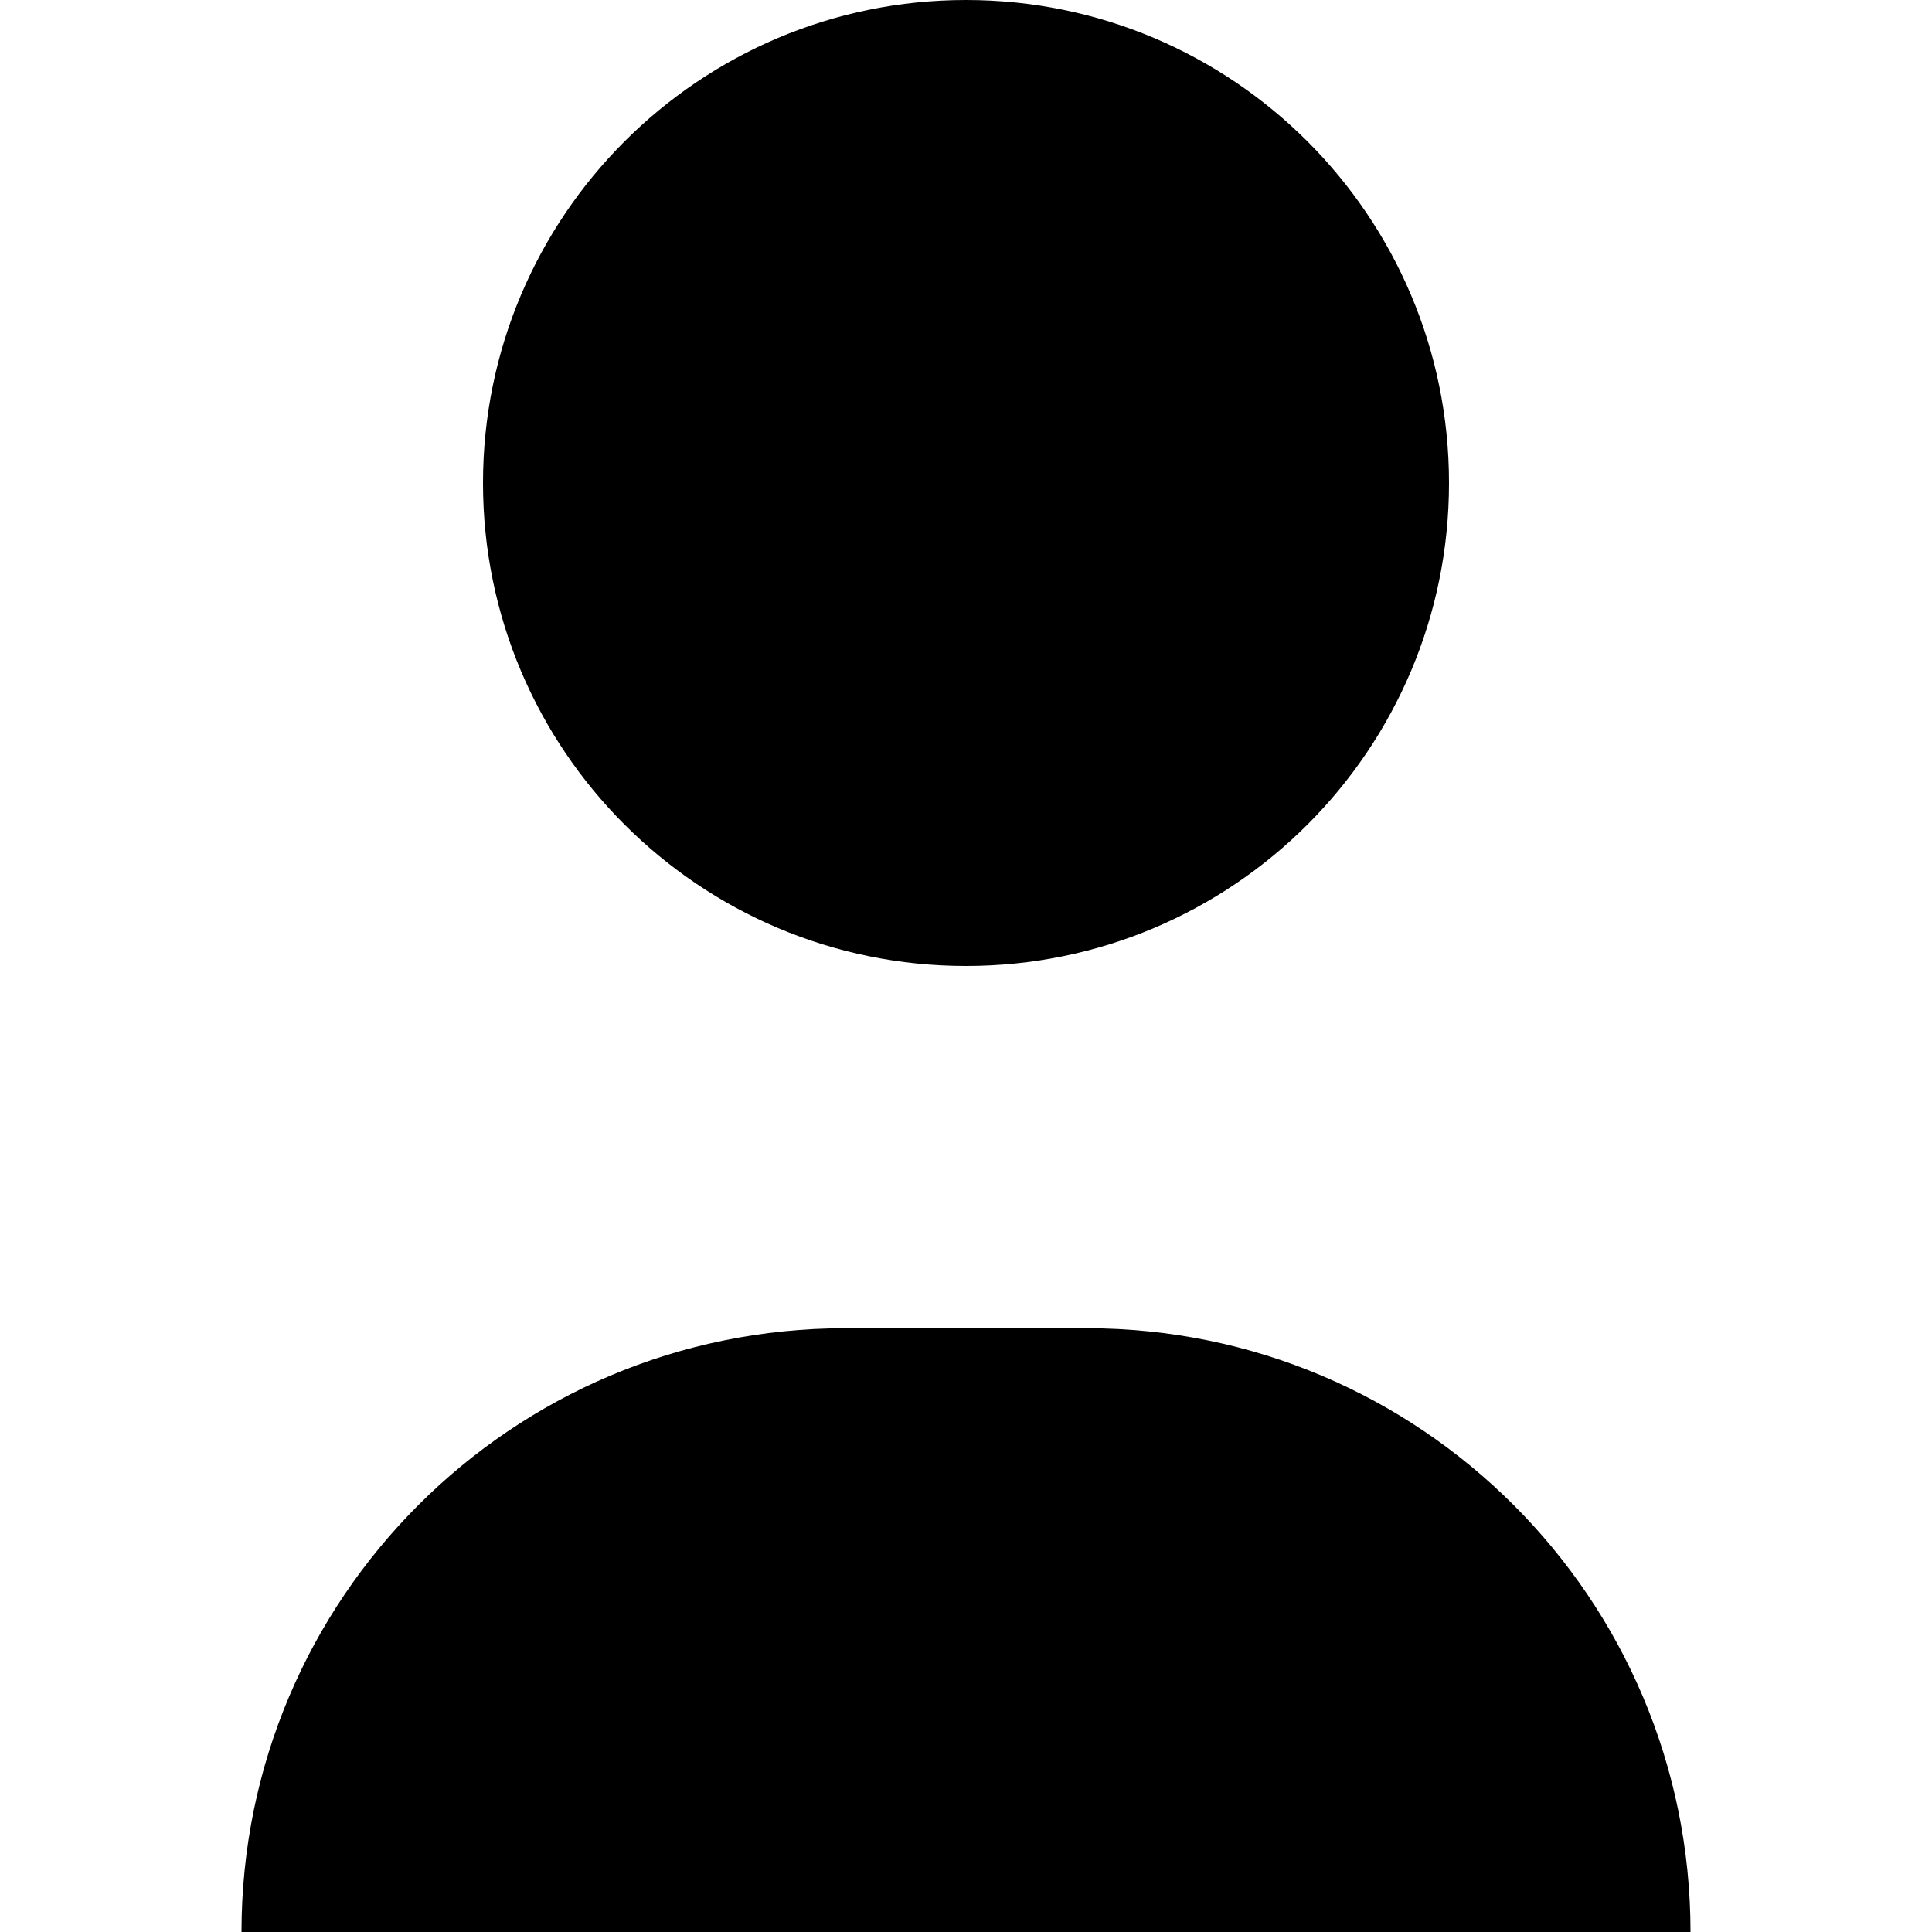 <svg width="28" height="28" viewBox="0 0 32 32" fill="none" xmlns="http://www.w3.org/2000/svg">
  <path d="M16 16C20.418 16 24 12.418 24 8C24 3.582 20.418 0 16 0C11.582 0 8 3.582 8 8C8 12.418 11.582 16 16 16Z" fill="black"/>
  <path d="M28 32C28 26.477 23.523 22 18 22H14C8.477 22 4 26.477 4 32H28Z" fill="black"/>
</svg>
